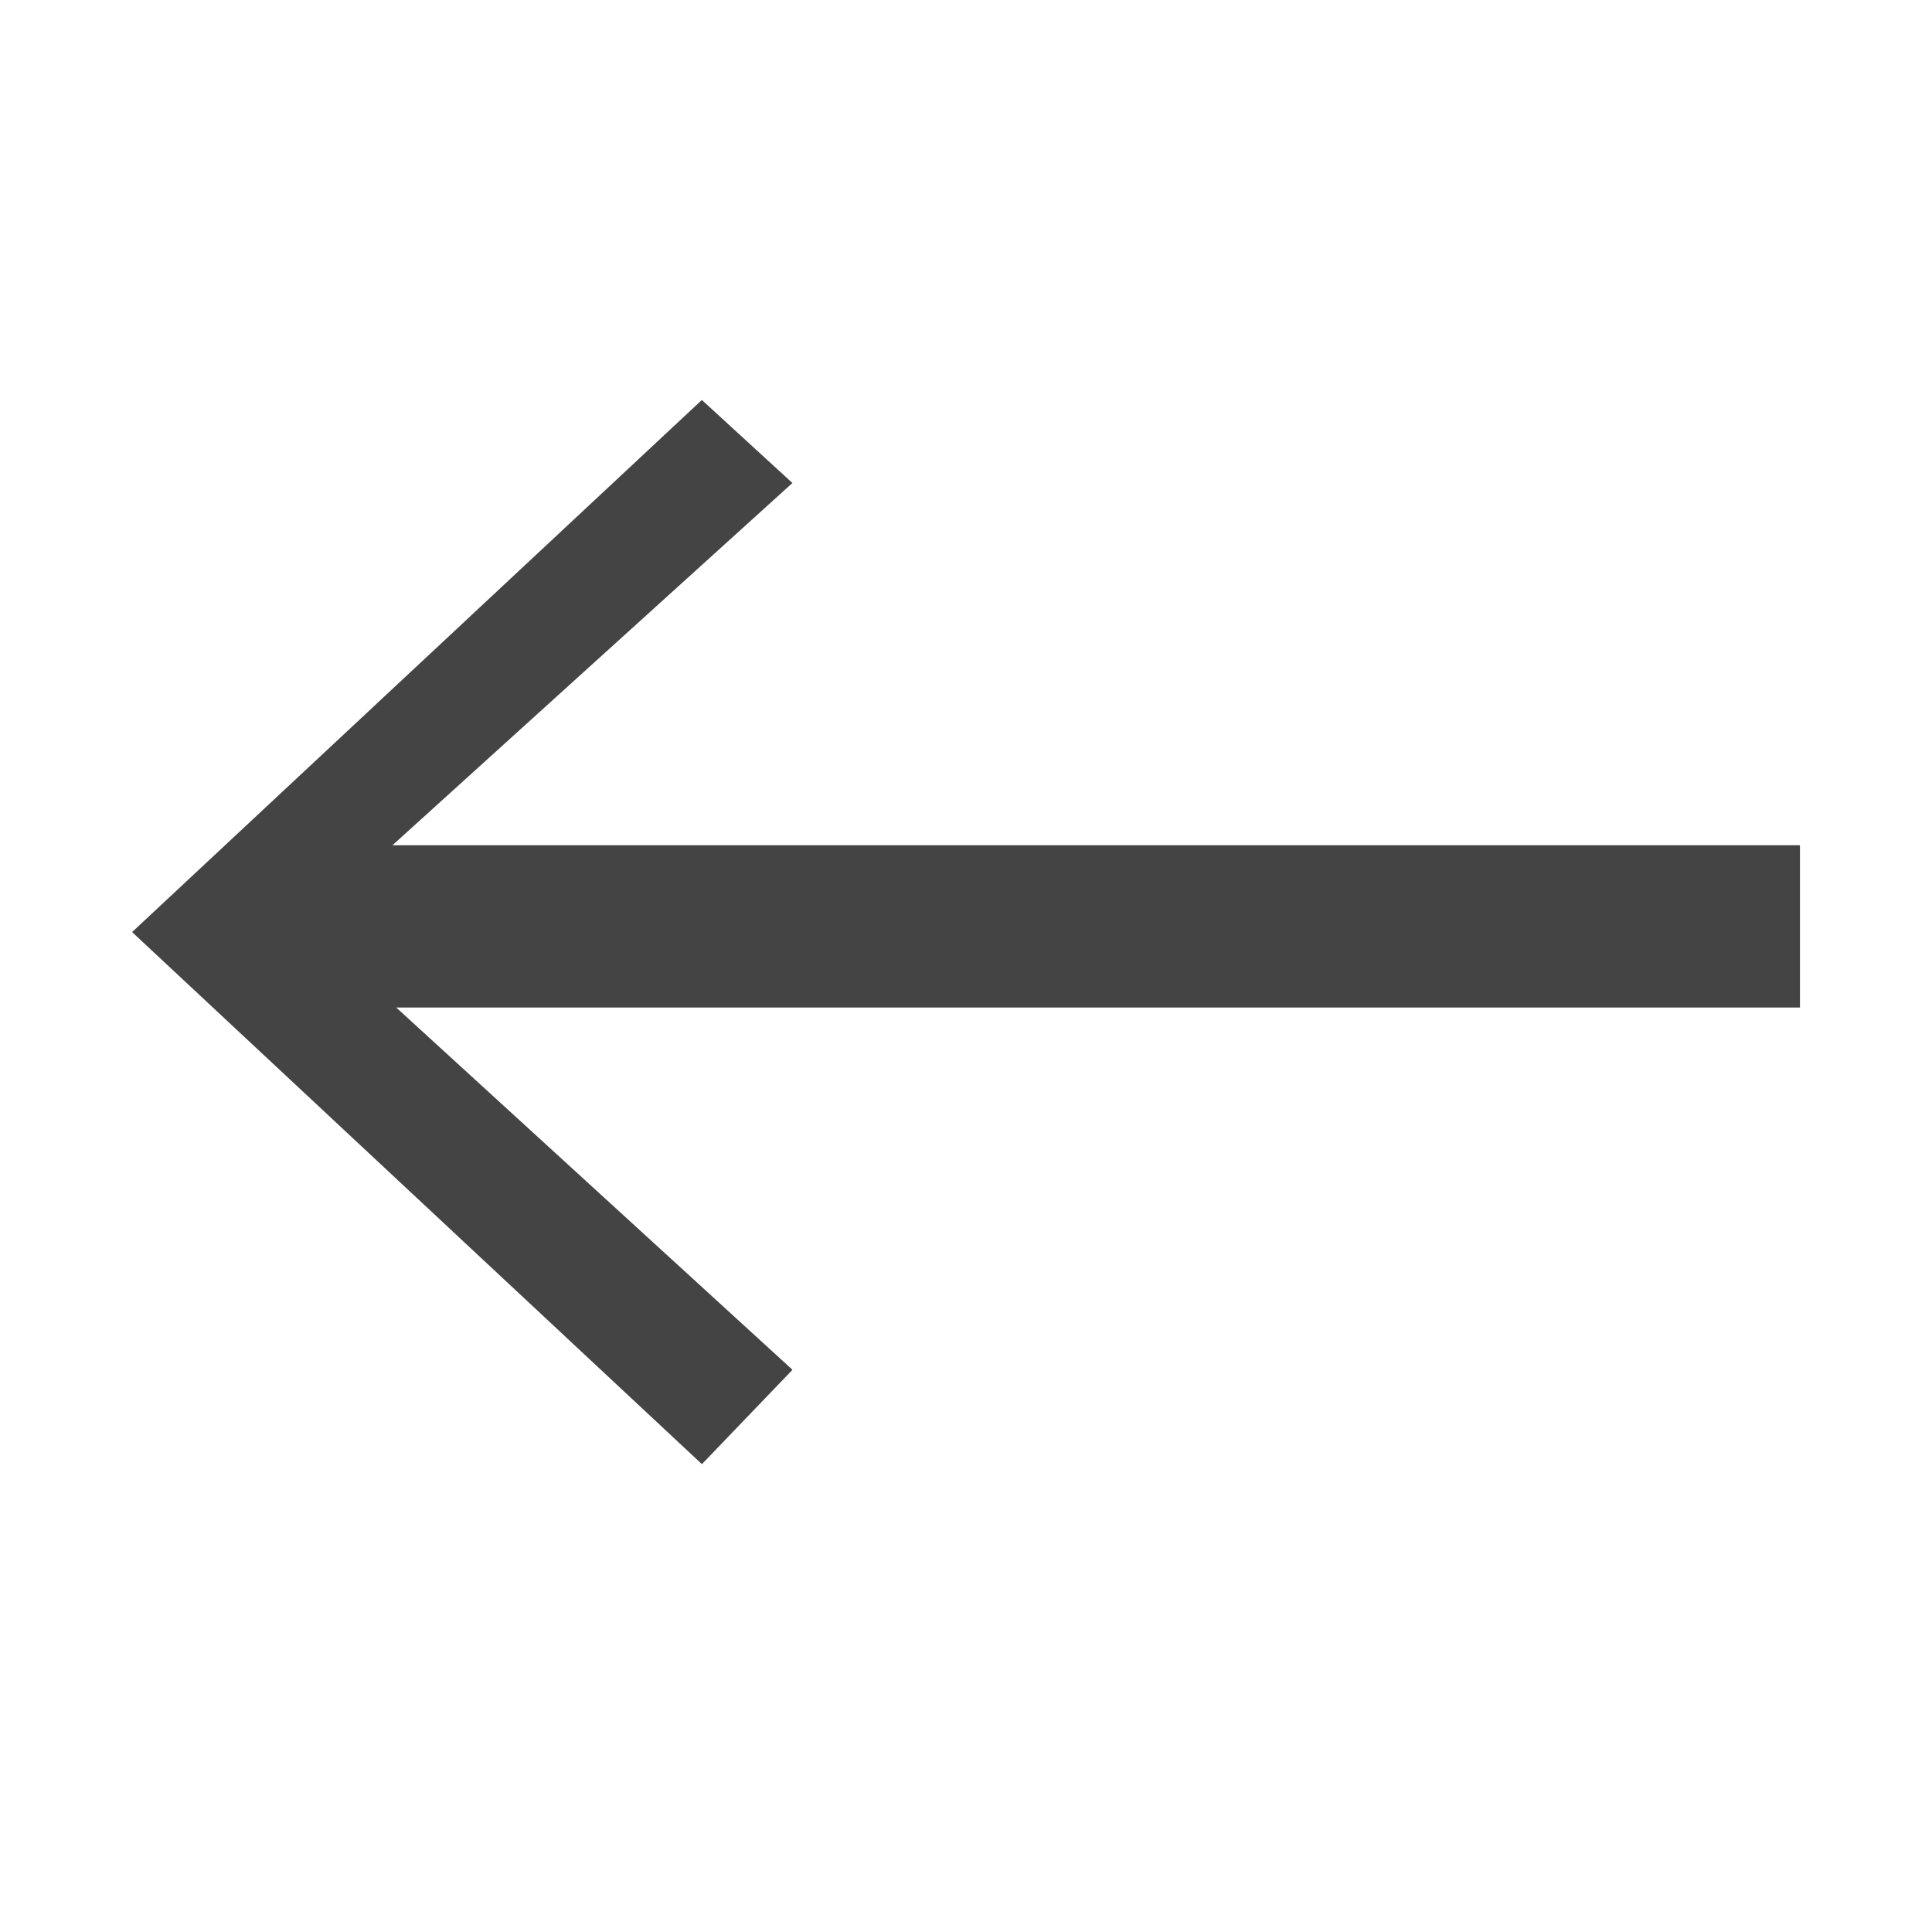 <?xml version="1.0" encoding="utf-8"?>
<!-- Generated by IcoMoon.io -->
<!DOCTYPE svg PUBLIC "-//W3C//DTD SVG 1.1//EN" "http://www.w3.org/Graphics/SVG/1.1/DTD/svg11.dtd">
<svg version="1.1" xmlns="http://www.w3.org/2000/svg" xmlns:xlink="http://www.w3.org/1999/xlink" width="32" height="32" viewBox="0 0 32 32">
<path fill="#444" d="M2.188 15.438l9.438 8.813 1.5-1.563-6.563-6h23.25v-2.688h-23.313l6.625-6-1.5-1.375z"></path>
</svg>
